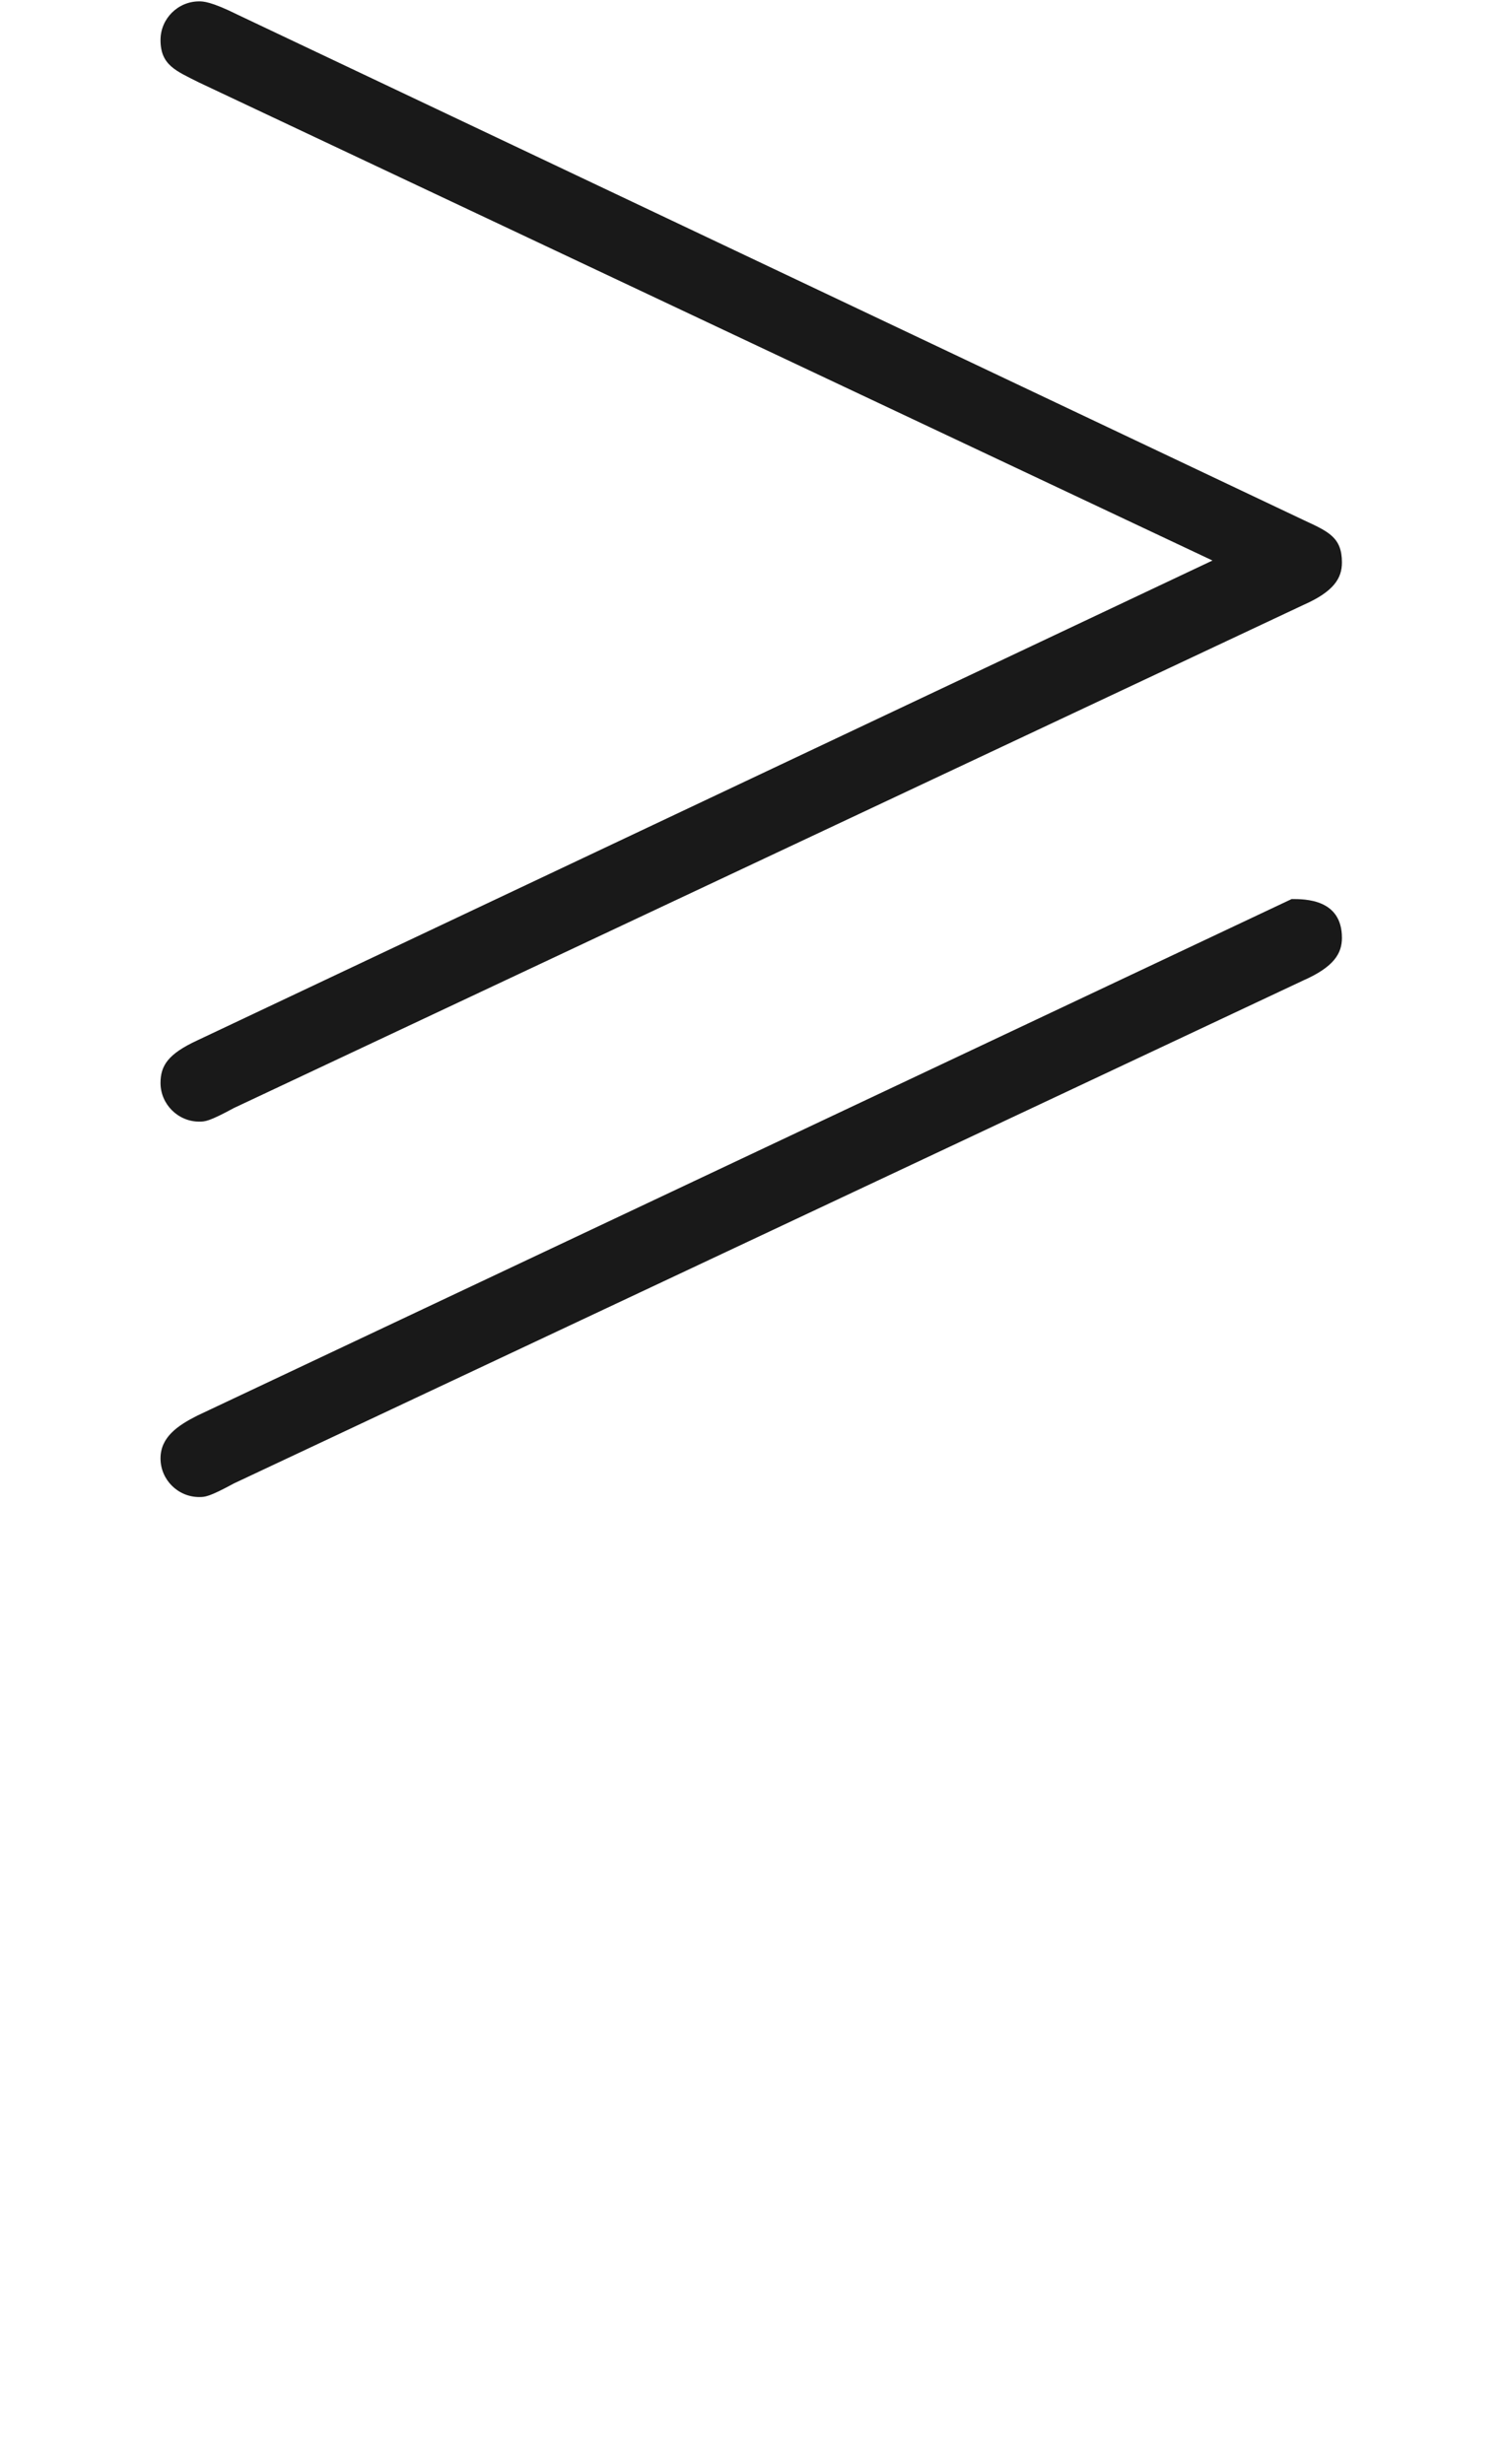 <ns0:svg xmlns:ns0="http://www.w3.org/2000/svg" xmlns:ns1="http://www.w3.org/1999/xlink" height="12.686pt" readme2tex:offset="1.3615469999999972" version="1.1" viewBox="-52.075 -68.38 7.749 12.686" width="7.749pt" xmlns:readme2tex="http://github.com/leegao/readme2tex/">
<ns0:defs>
<ns0:path d="M6.715 -3.228C6.874 -3.298 6.914 -3.367 6.914 -3.447C6.914 -3.577 6.844 -3.606 6.715 -3.666L1.225 -6.267C1.086 -6.336 1.046 -6.336 1.026 -6.336C0.917 -6.336 0.827 -6.247 0.827 -6.137C0.827 -6.007 0.907 -5.978 1.026 -5.918L6.247 -3.457L1.016 -0.986C0.867 -0.917 0.827 -0.857 0.827 -0.767C0.827 -0.658 0.917 -0.568 1.026 -0.568C1.056 -0.568 1.076 -0.568 1.205 -0.638L6.715 -3.228ZM6.715 -1.295C6.874 -1.365 6.914 -1.435 6.914 -1.514C6.914 -1.714 6.725 -1.714 6.655 -1.714L1.016 0.946C0.917 0.996 0.827 1.056 0.827 1.166S0.917 1.365 1.026 1.365C1.056 1.365 1.076 1.365 1.205 1.295L6.715 -1.295Z" id="g0-62" />
<ns0:path d="M3.318 -0.757C3.357 -0.359 3.626 0.06 4.095 0.06C4.304 0.06 4.912 -0.08 4.912 -0.887V-1.445H4.663V-0.887C4.663 -0.309 4.413 -0.249 4.304 -0.249C3.975 -0.249 3.935 -0.697 3.935 -0.747V-2.74C3.935 -3.158 3.935 -3.547 3.577 -3.915C3.188 -4.304 2.69 -4.463 2.212 -4.463C1.395 -4.463 0.707 -3.995 0.707 -3.337C0.707 -3.039 0.907 -2.869 1.166 -2.869C1.445 -2.869 1.624 -3.068 1.624 -3.328C1.624 -3.447 1.574 -3.776 1.116 -3.786C1.385 -4.134 1.873 -4.244 2.192 -4.244C2.68 -4.244 3.248 -3.856 3.248 -2.969V-2.6C2.74 -2.57 2.042 -2.54 1.415 -2.242C0.667 -1.903 0.418 -1.385 0.418 -0.946C0.418 -0.139 1.385 0.11 2.012 0.11C2.67 0.11 3.128 -0.289 3.318 -0.757ZM3.248 -2.391V-1.395C3.248 -0.448 2.531 -0.11 2.082 -0.11C1.594 -0.11 1.186 -0.458 1.186 -0.956C1.186 -1.504 1.604 -2.331 3.248 -2.391Z" id="g1-97" />
</ns0:defs>
<ns0:g fill-opacity="0.9" id="page1">
<ns0:use x="-52.075" y="-62.037" ns1:href="#g0-62" />
</ns0:g>
</ns0:svg>